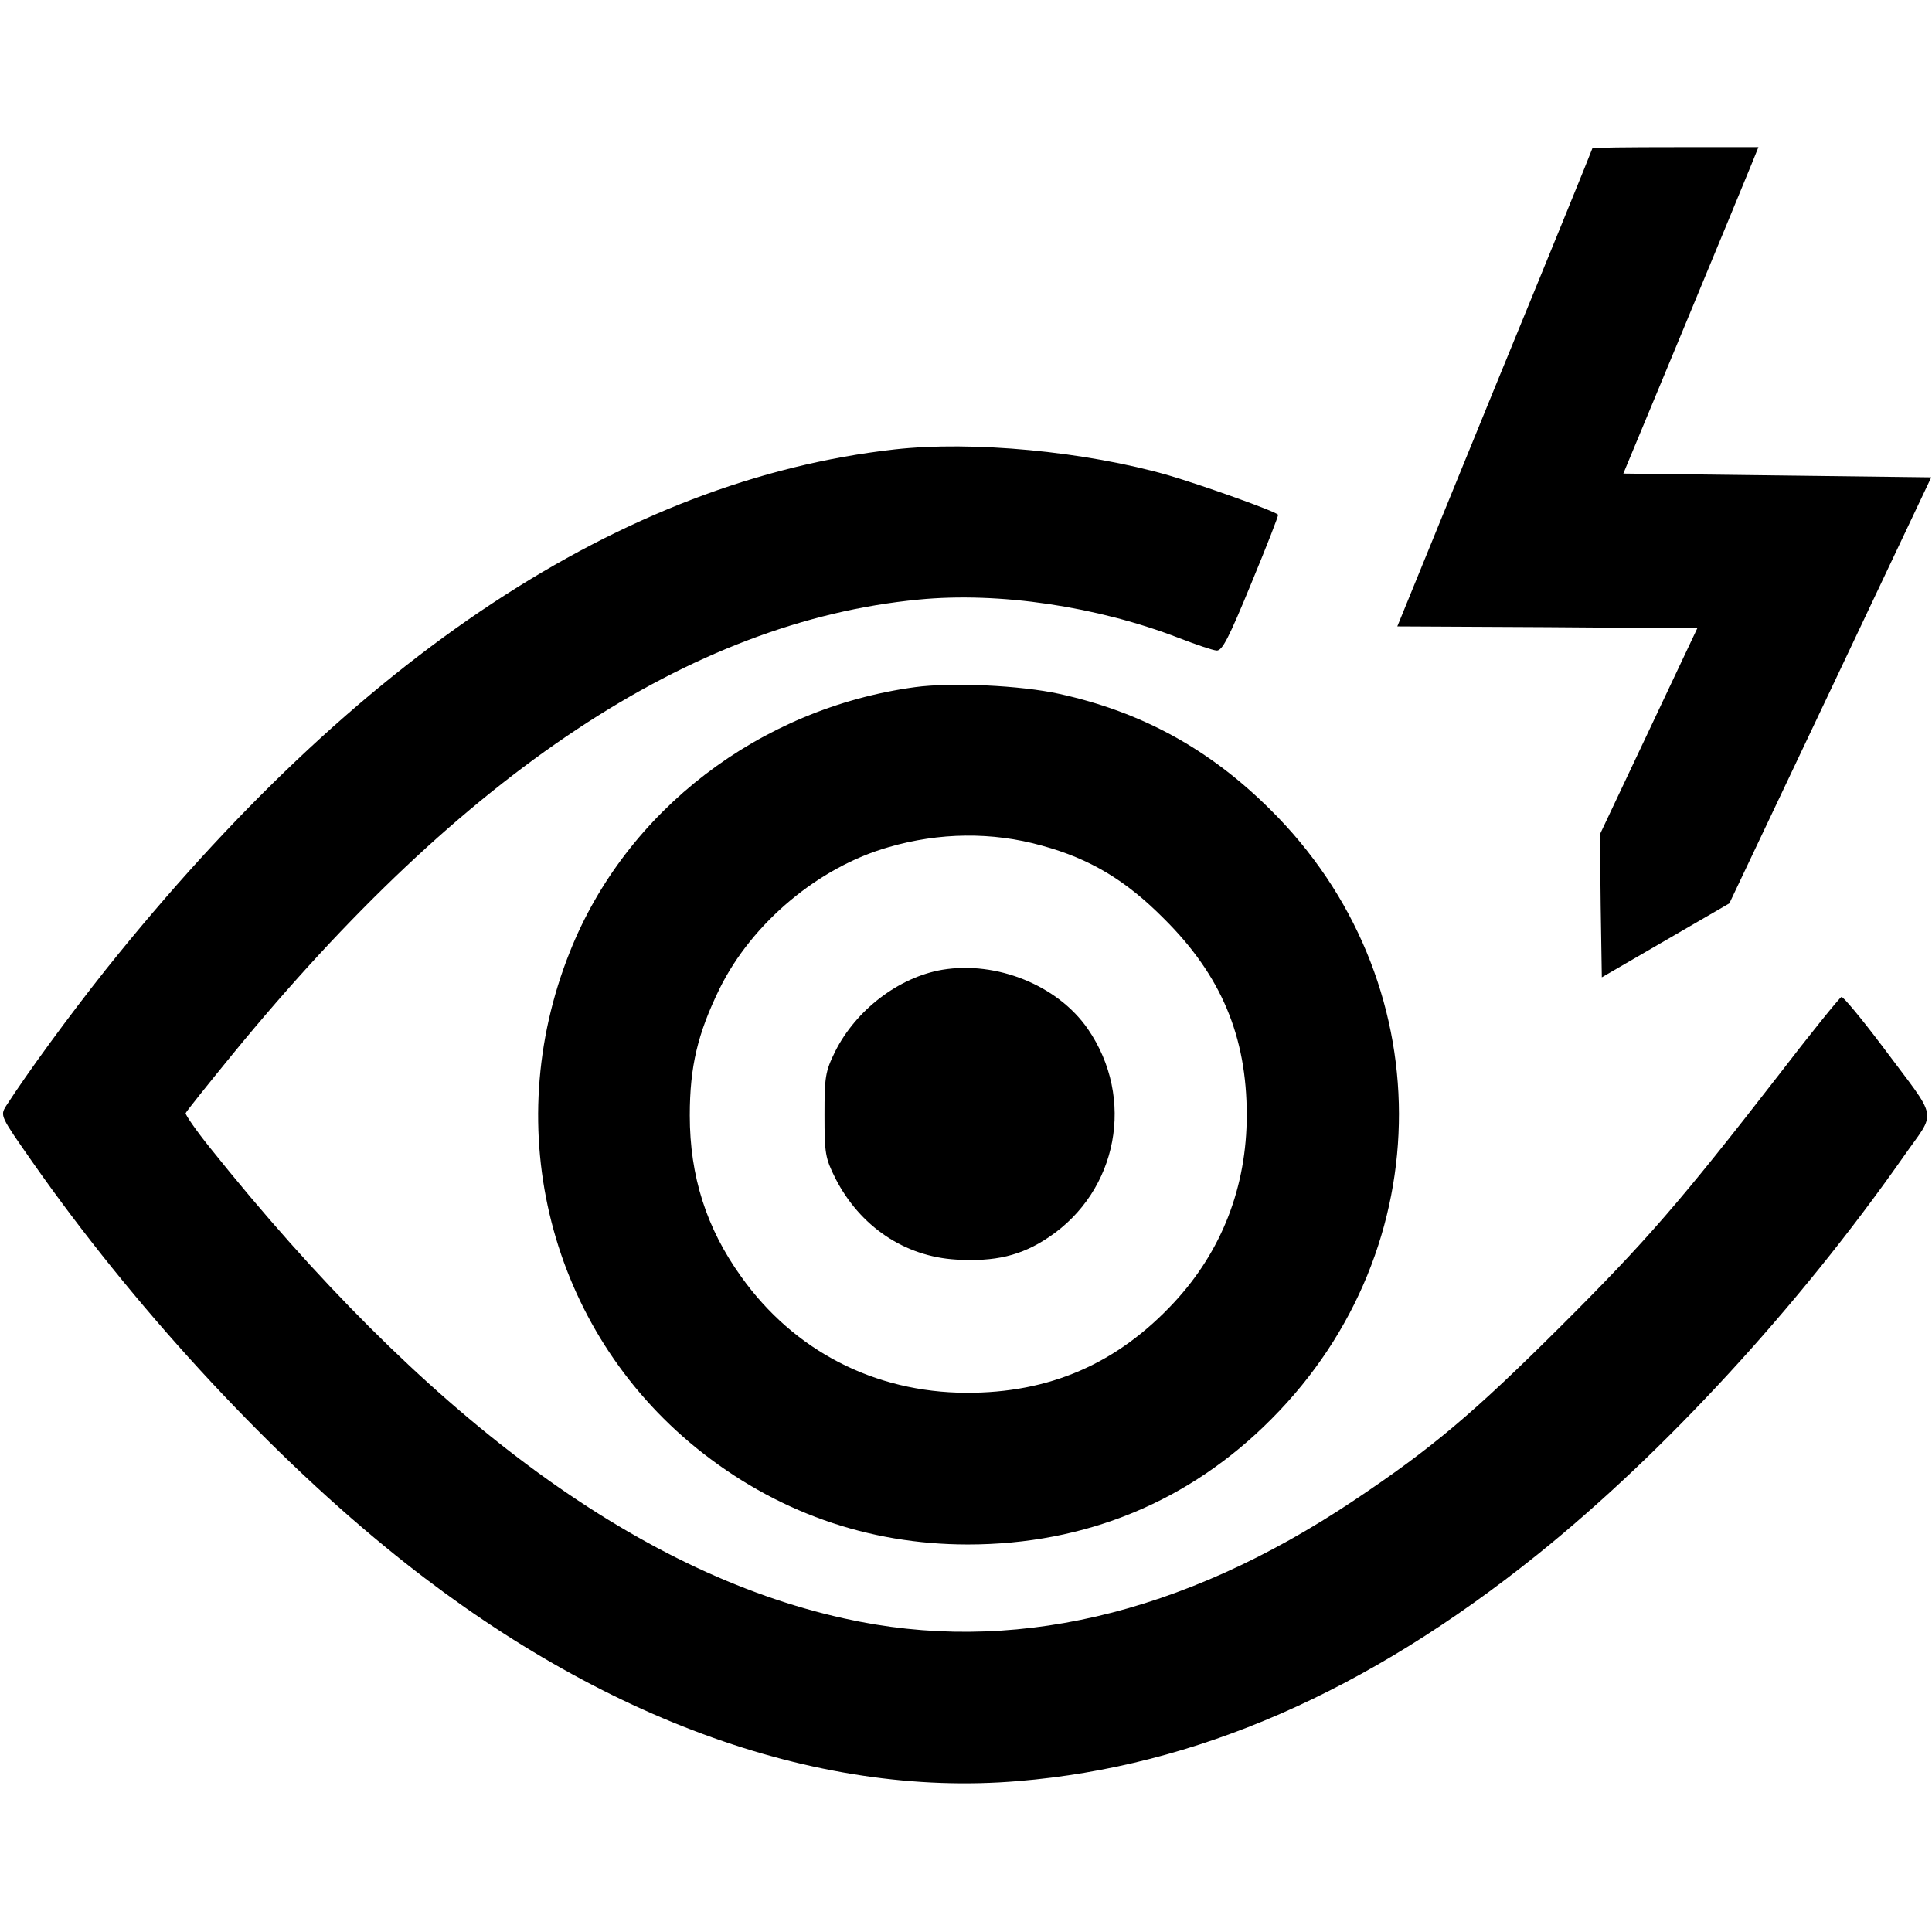 <?xml version="1.0" standalone="no"?>
<!DOCTYPE svg PUBLIC "-//W3C//DTD SVG 20010904//EN"
 "http://www.w3.org/TR/2001/REC-SVG-20010904/DTD/svg10.dtd">
<svg version="1.0" xmlns="http://www.w3.org/2000/svg"
 width="512pt" height="512pt" viewBox="0 0 512 512"
 preserveAspectRatio="xMidYMid meet">

<g transform="translate(0,512) scale(0.1,-0.1)"
fill="#000000" stroke="none">
<path d="M4220 4727 c0 -2 -116 -287 -259 -635 l-258 -632 397 -2 398 -3 -129
-273 -129 -273 2 -190 3 -189 169 98 169 98 268 565 267 564 -408 5 -408 5
160 385 c88 212 168 406 179 433 l19 47 -220 0 c-121 0 -220 -1 -220 -3z"/>
<path d="M2371 3929 c-720 -81 -1425 -546 -2091 -1379 -100 -126 -205 -270
-264 -361 -16 -26 -15 -27 71 -150 262 -374 607 -751 936 -1020 545 -447 1135
-665 1676 -619 470 39 922 236 1375 600 337 271 691 656 970 1054 89 128 96
90 -56 294 -55 73 -104 132 -108 130 -5 -2 -82 -97 -171 -213 -253 -326 -346
-434 -573 -660 -232 -231 -341 -323 -549 -462 -455 -304 -912 -410 -1350 -312
-553 122 -1115 540 -1681 1248 -37 46 -65 87 -64 91 2 5 58 75 125 157 611
746 1214 1146 1817 1204 213 21 474 -18 691 -102 44 -17 88 -32 99 -33 15 -1
32 32 92 178 41 99 73 181 71 182 -9 10 -201 78 -289 104 -222 64 -522 92
-727 69z"/>
<path d="M2425 3299 c-412 -56 -766 -327 -915 -702 -188 -471 -53 -999 335
-1314 209 -169 454 -256 720 -256 312 0 588 114 805 333 451 453 450 1166 -4
1615 -161 160 -340 258 -558 306 -104 23 -287 31 -383 18z m336 -420 c128 -35
223 -92 324 -194 151 -150 219 -311 219 -520 0 -190 -66 -360 -192 -496 -151
-163 -331 -241 -552 -240 -242 1 -456 111 -596 308 -92 128 -136 266 -136 427
0 130 21 217 79 336 86 174 262 322 448 375 134 39 274 41 406 4z"/>
<path d="M2497 2550 c-116 -20 -229 -107 -284 -217 -26 -53 -28 -67 -28 -168
0 -102 2 -114 29 -168 65 -127 183 -207 320 -215 103 -6 172 10 245 59 184
123 230 369 104 552 -80 116 -242 181 -386 157z"/>
</g>
</svg>
